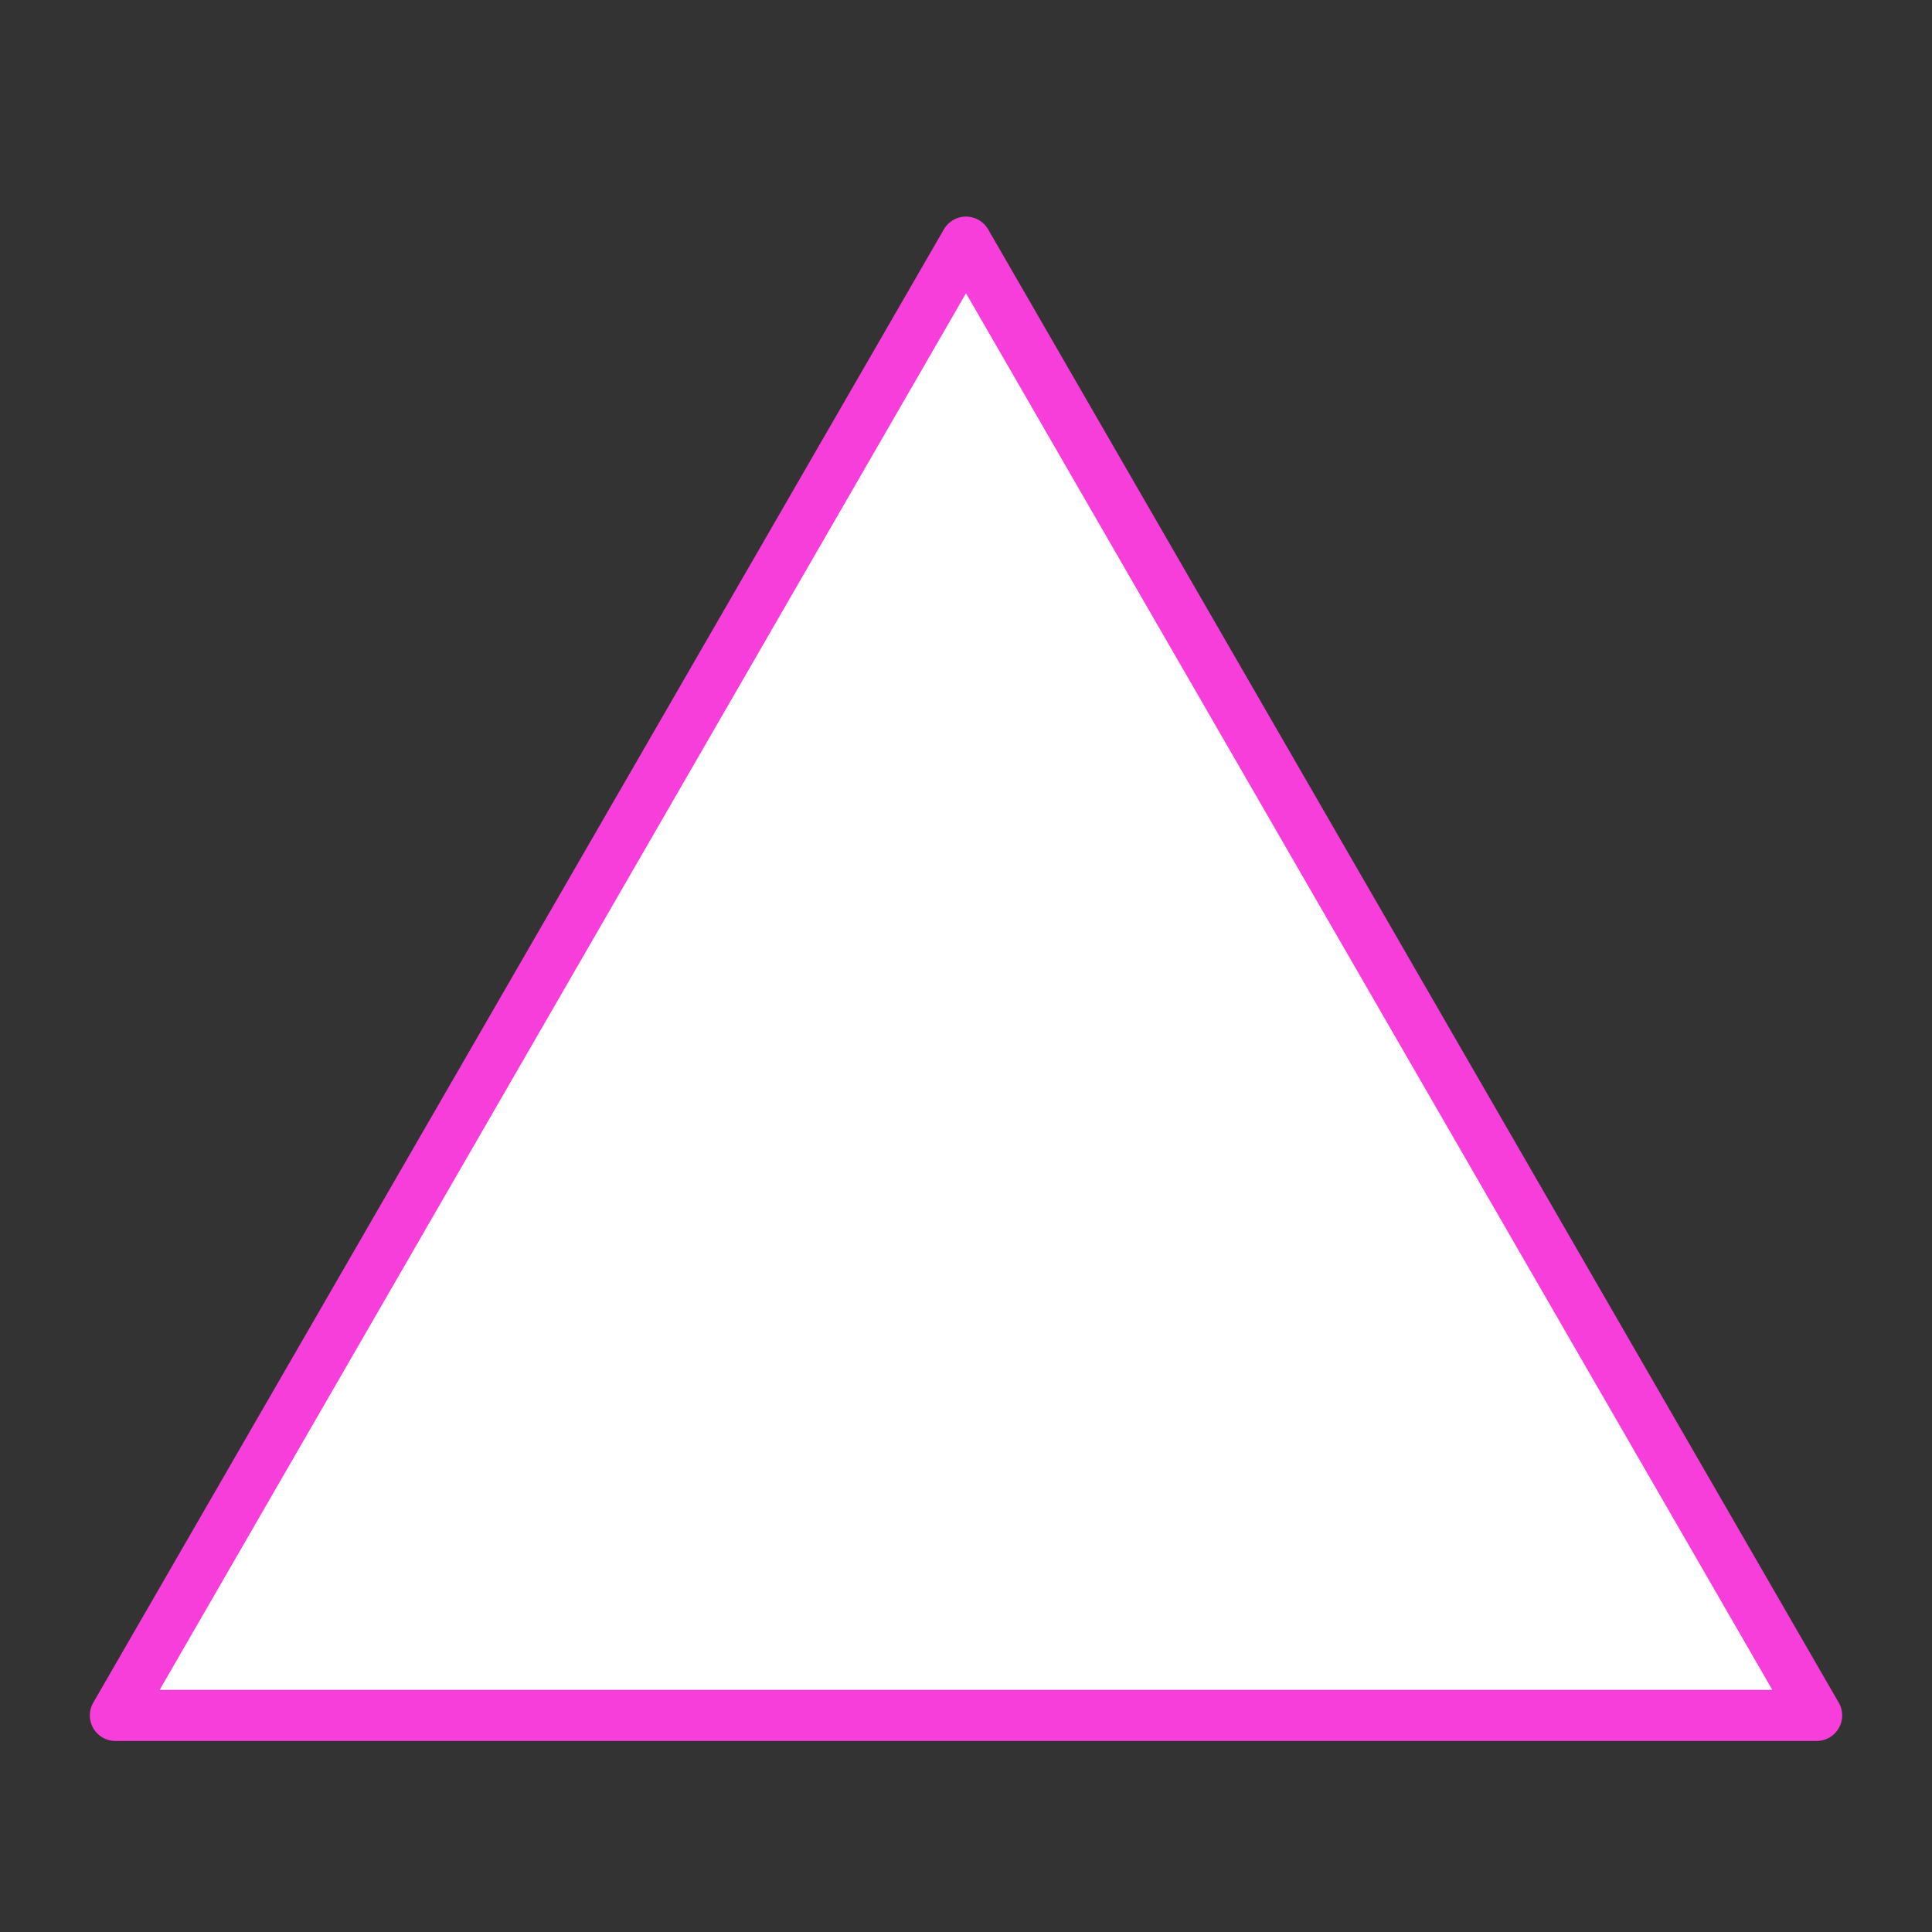 <?xml version="1.0" encoding="UTF-8" standalone="no"?>
<svg
   xmlns:dc="http://purl.org/dc/elements/1.1/"
   xmlns:cc="http://creativecommons.org/ns#"
   xmlns:rdf="http://www.w3.org/1999/02/22-rdf-syntax-ns#"
   xmlns:svg="http://www.w3.org/2000/svg"
   xmlns="http://www.w3.org/2000/svg"
   xmlns:sodipodi="http://sodipodi.sourceforge.net/DTD/sodipodi-0.dtd"
   xmlns:inkscape="http://www.inkscape.org/namespaces/inkscape"
   id="svg8"
   version="1.1"
   viewBox="0 0 100 100"
   height="100mm"
   width="100mm"
   sodipodi:docname="up.svg"
   inkscape:version="0.92.1 r15371">
  <rect x="0" y="0" width="100" height="100" fill="#333333" stroke="none"/>
  <sodipodi:namedview
     pagecolor="#73eda6"
     bordercolor="#73eda6"
     borderopacity="1"
     objecttolerance="10"
     gridtolerance="10"
     guidetolerance="10"
     inkscape:pageopacity="0"
     inkscape:pageshadow="2"
     inkscape:window-width="1920"
     inkscape:window-height="1057"
     id="namedview7"
     showgrid="false"
     inkscape:zoom="1.0124263"
     inkscape:cx="-203.958"
     inkscape:cy="-8.0919557"
     inkscape:window-x="-8"
     inkscape:window-y="-8"
     inkscape:window-maximized="1"
     inkscape:current-layer="up-triangle-group" />
  <defs
     id="defs2" />
  <g
     transform="translate(0,-197)"
     id="up-triangle-group">
    <path
       d="m 50,209.533 44.027,76.257 H 5.973 Z"
       id="up-triangle-path"
       style="fill:#ffffff;fill-opacity:1;stroke:#f73eda6;stroke-width:2.646;stroke-linecap:round;stroke-linejoin:round;stroke-miterlimit:4;stroke-dasharray:none;stroke-opacity:1;"
       inkscape:connector-curvature="0" />
  </g>
</svg>

